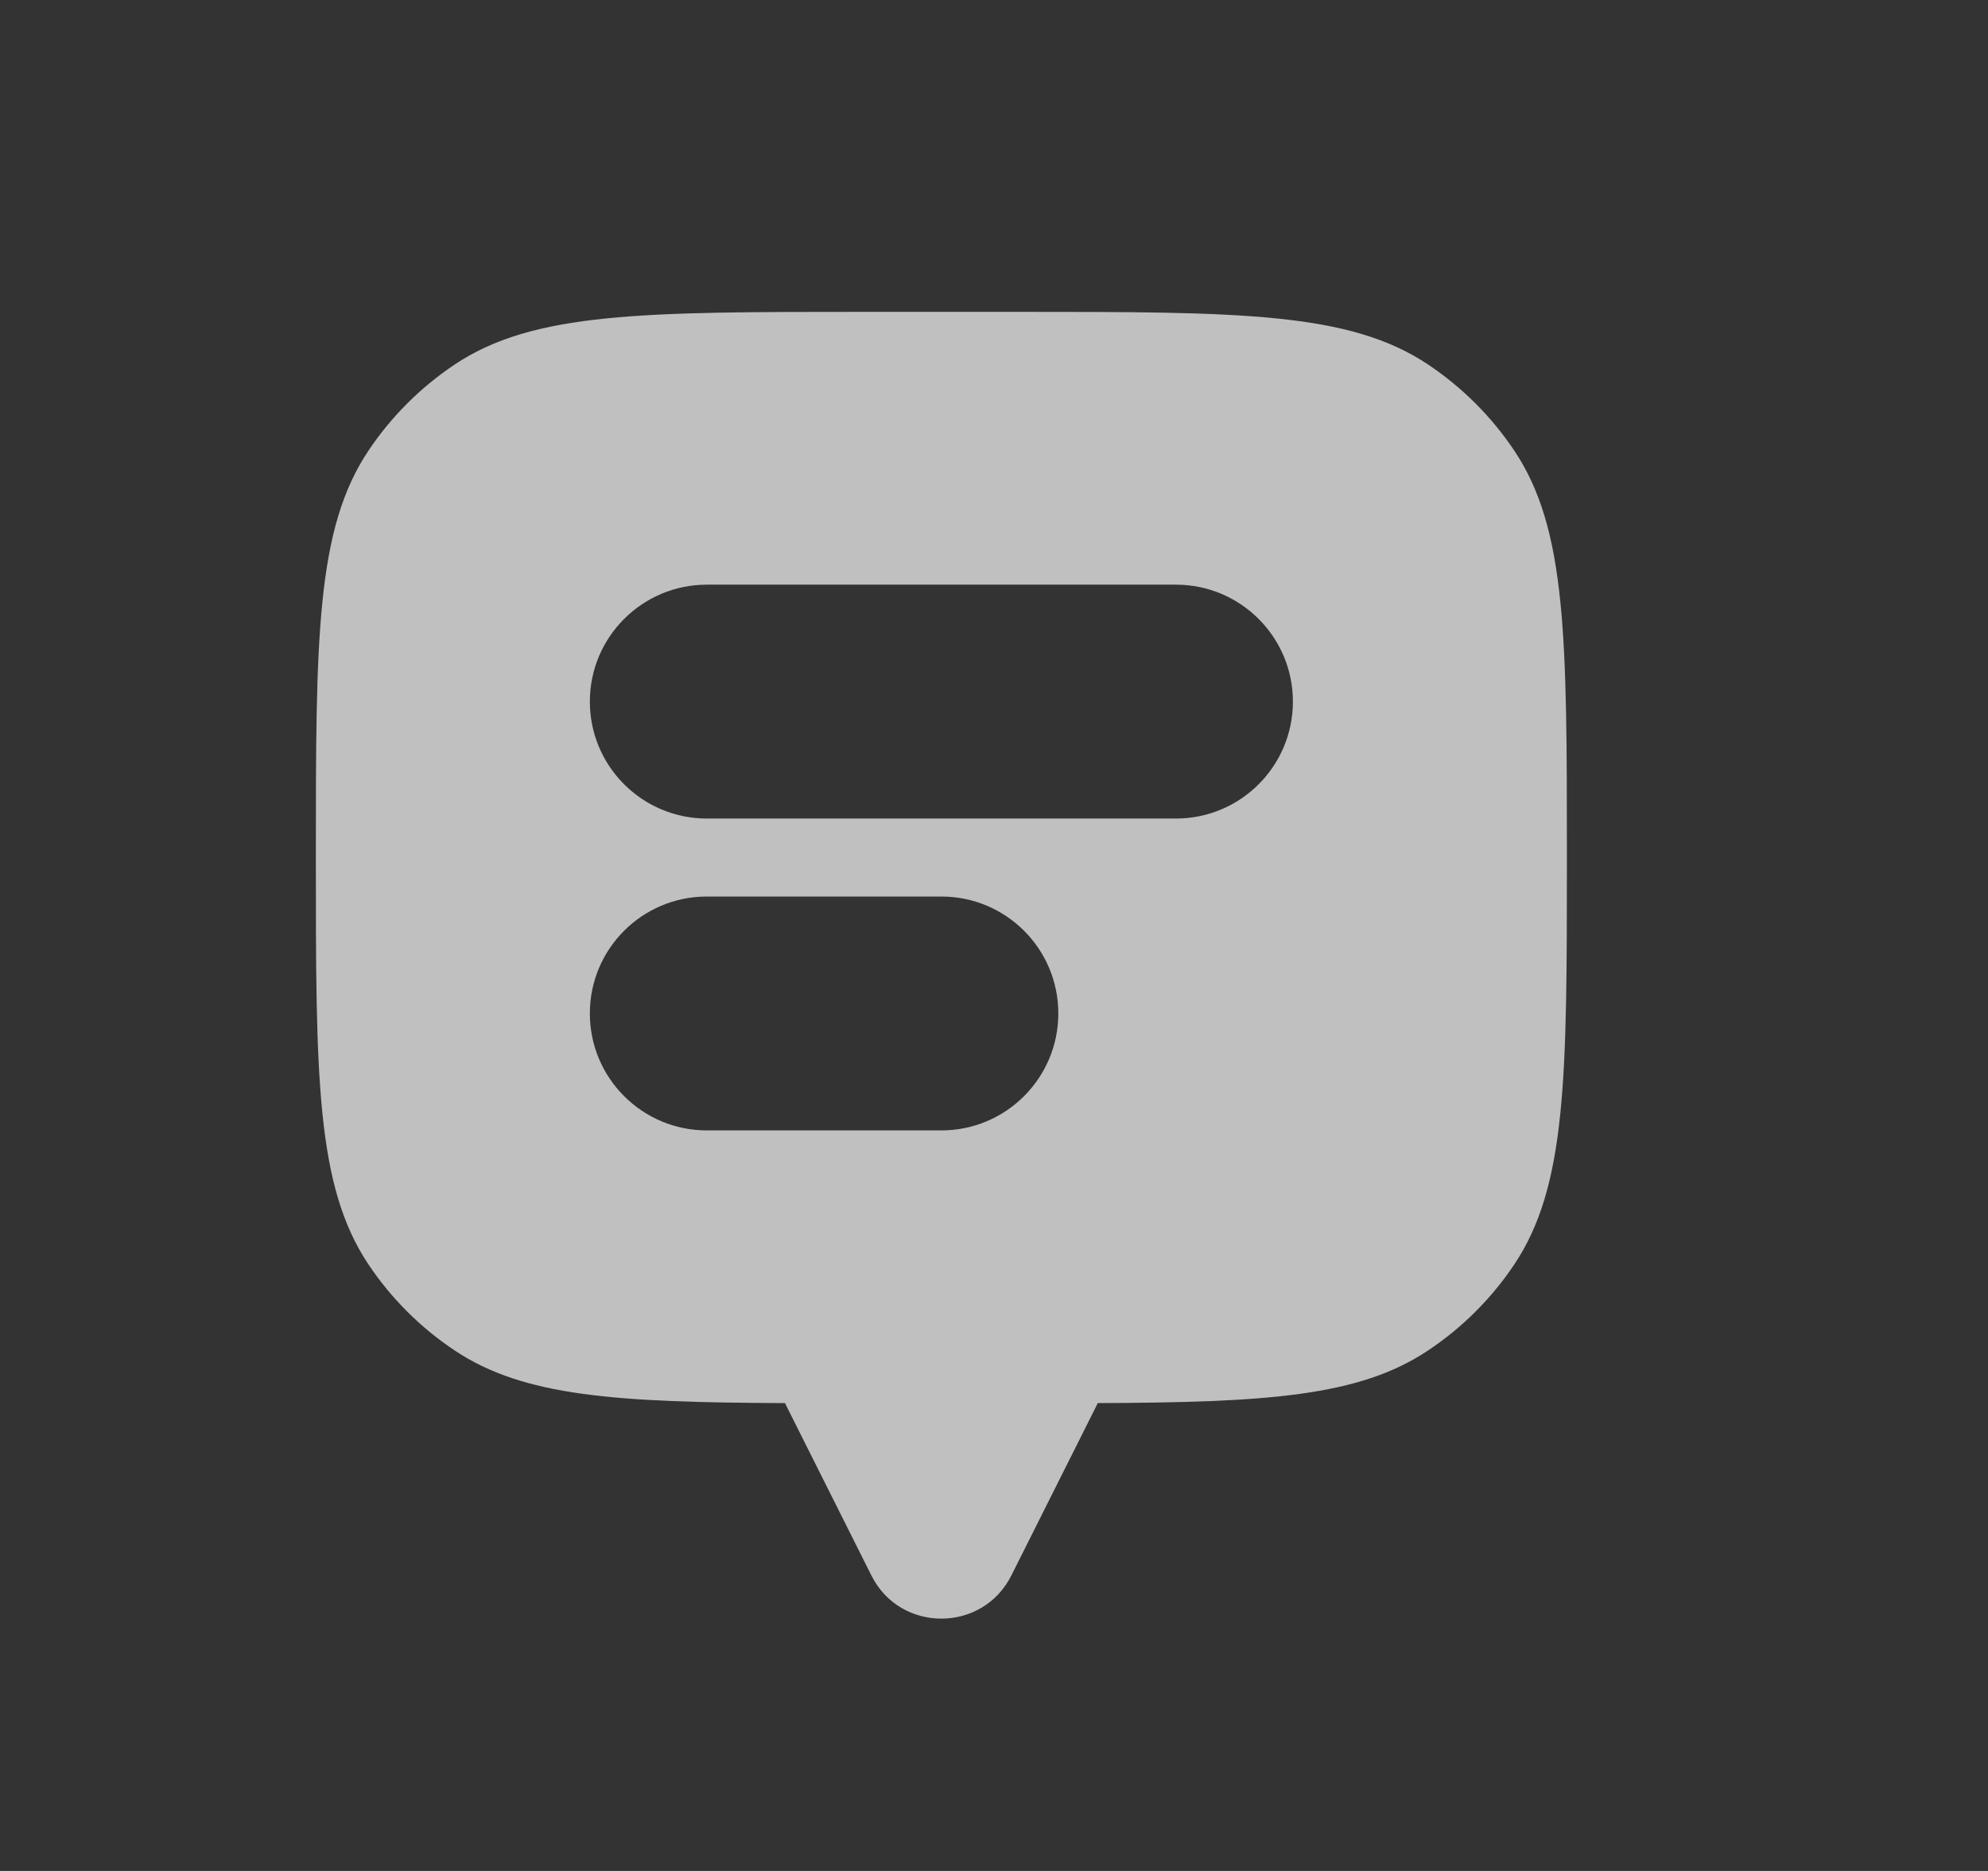 <svg width="17" height="16" viewBox="0 0 17 16" fill="none" xmlns="http://www.w3.org/2000/svg">
<rect x="0" y="0" width="17" height="16" fill="#333333" stroke="none"/>
<g opacity="0.7">
<path fill-rule="evenodd" clip-rule="evenodd" d="M13.399 7.333C13.399 5.461 13.399 4.524 12.948 3.852C12.753 3.561 12.502 3.311 12.21 3.116C11.536 2.667 10.597 2.667 8.718 2.667H7.381C5.503 2.667 4.564 2.667 3.89 3.116C3.598 3.311 3.347 3.561 3.152 3.852C2.701 4.524 2.701 5.461 2.701 7.333C2.701 9.206 2.701 10.142 3.152 10.815C3.347 11.106 3.598 11.356 3.89 11.55C4.479 11.943 5.27 11.993 6.713 11.999V12L7.452 13.474C7.698 13.965 8.401 13.965 8.648 13.474L9.387 12V11.999C10.83 11.993 11.621 11.943 12.21 11.55C12.502 11.356 12.753 11.106 12.948 10.815C13.399 10.142 13.399 9.206 13.399 7.333ZM6.044 5C5.492 5 5.044 5.448 5.044 6C5.044 6.552 5.492 7 6.044 7H10.056C10.608 7 11.056 6.552 11.056 6C11.056 5.448 10.608 5 10.056 5H6.044ZM6.044 7.667C5.492 7.667 5.044 8.114 5.044 8.667C5.044 9.219 5.492 9.667 6.044 9.667H8.05C8.602 9.667 9.05 9.219 9.05 8.667C9.05 8.114 8.602 7.667 8.05 7.667H6.044Z" fill="#FCFCFD"/>
</g>
</svg>
